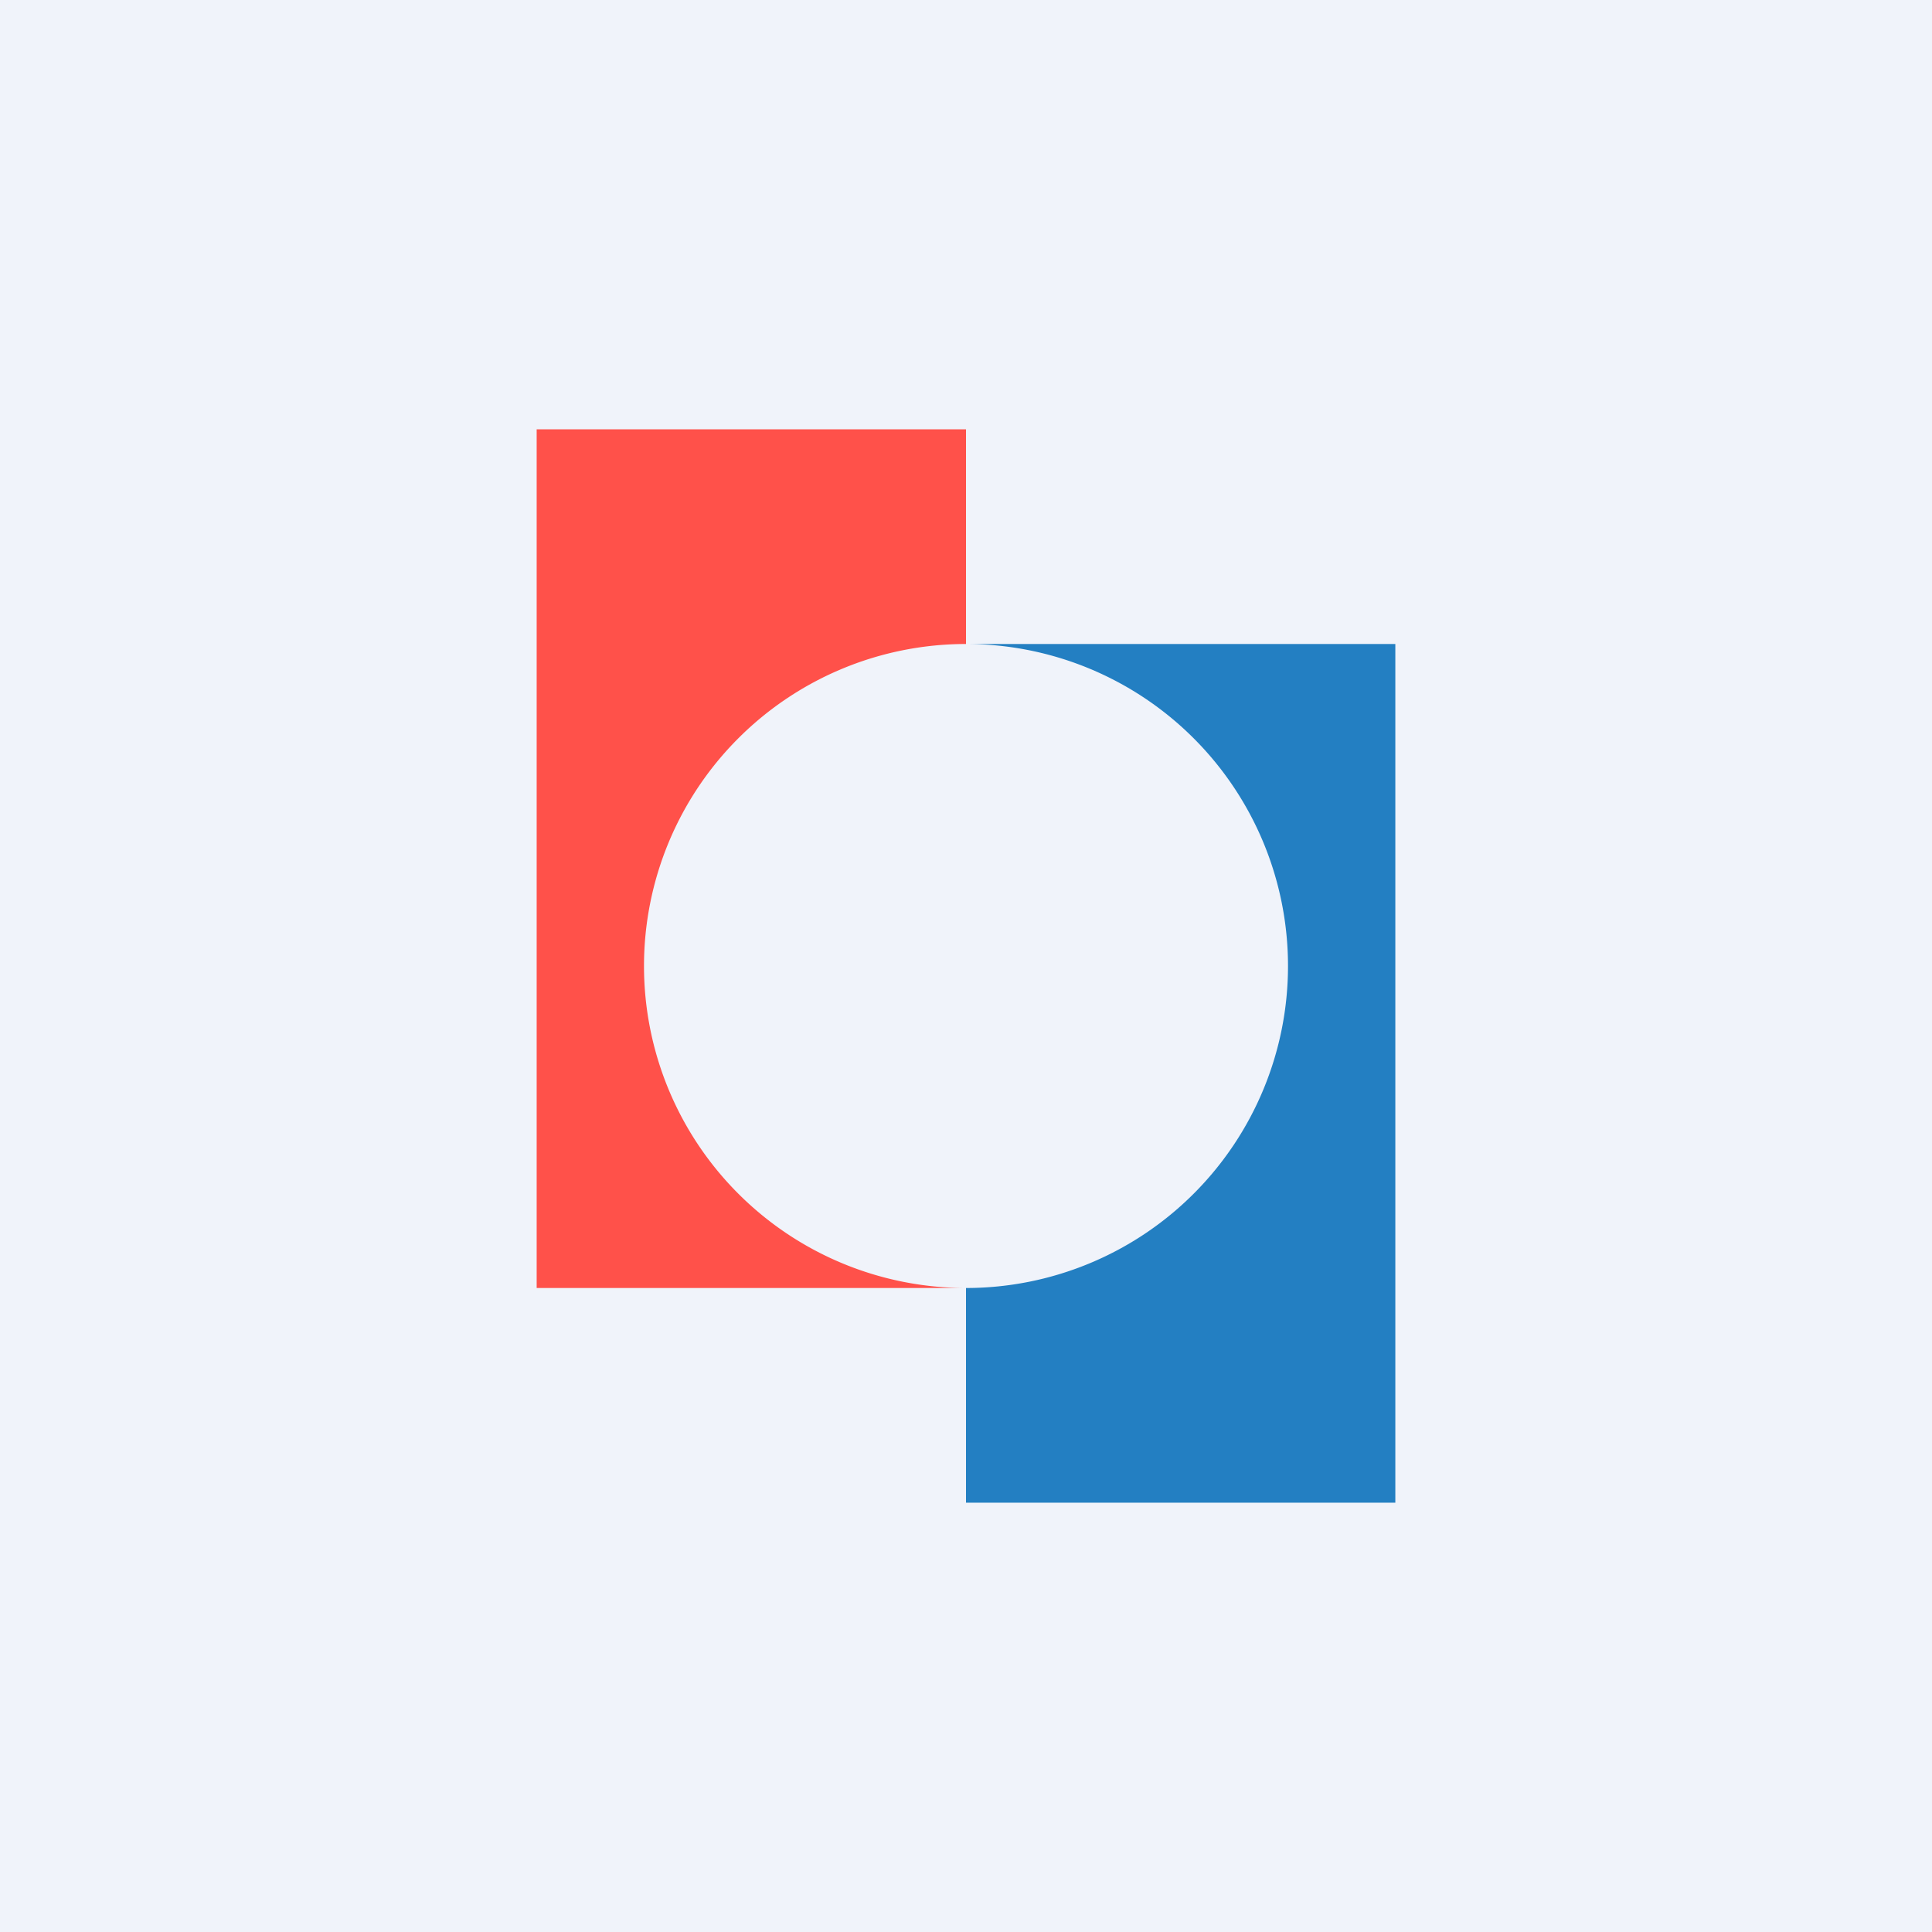 <!-- by TradingView --><svg width="18" height="18" viewBox="0 0 18 18" xmlns="http://www.w3.org/2000/svg"><path fill="#F0F3FA" d="M0 0h18v18H0z"/><path d="M9 12a3 3 0 1 0 0-6h4v8H9v-2Z" fill="#237FC2"/><path d="M9 4H5v8h4a3 3 0 1 1 0-6V4Z" fill="#FF514A"/></svg>